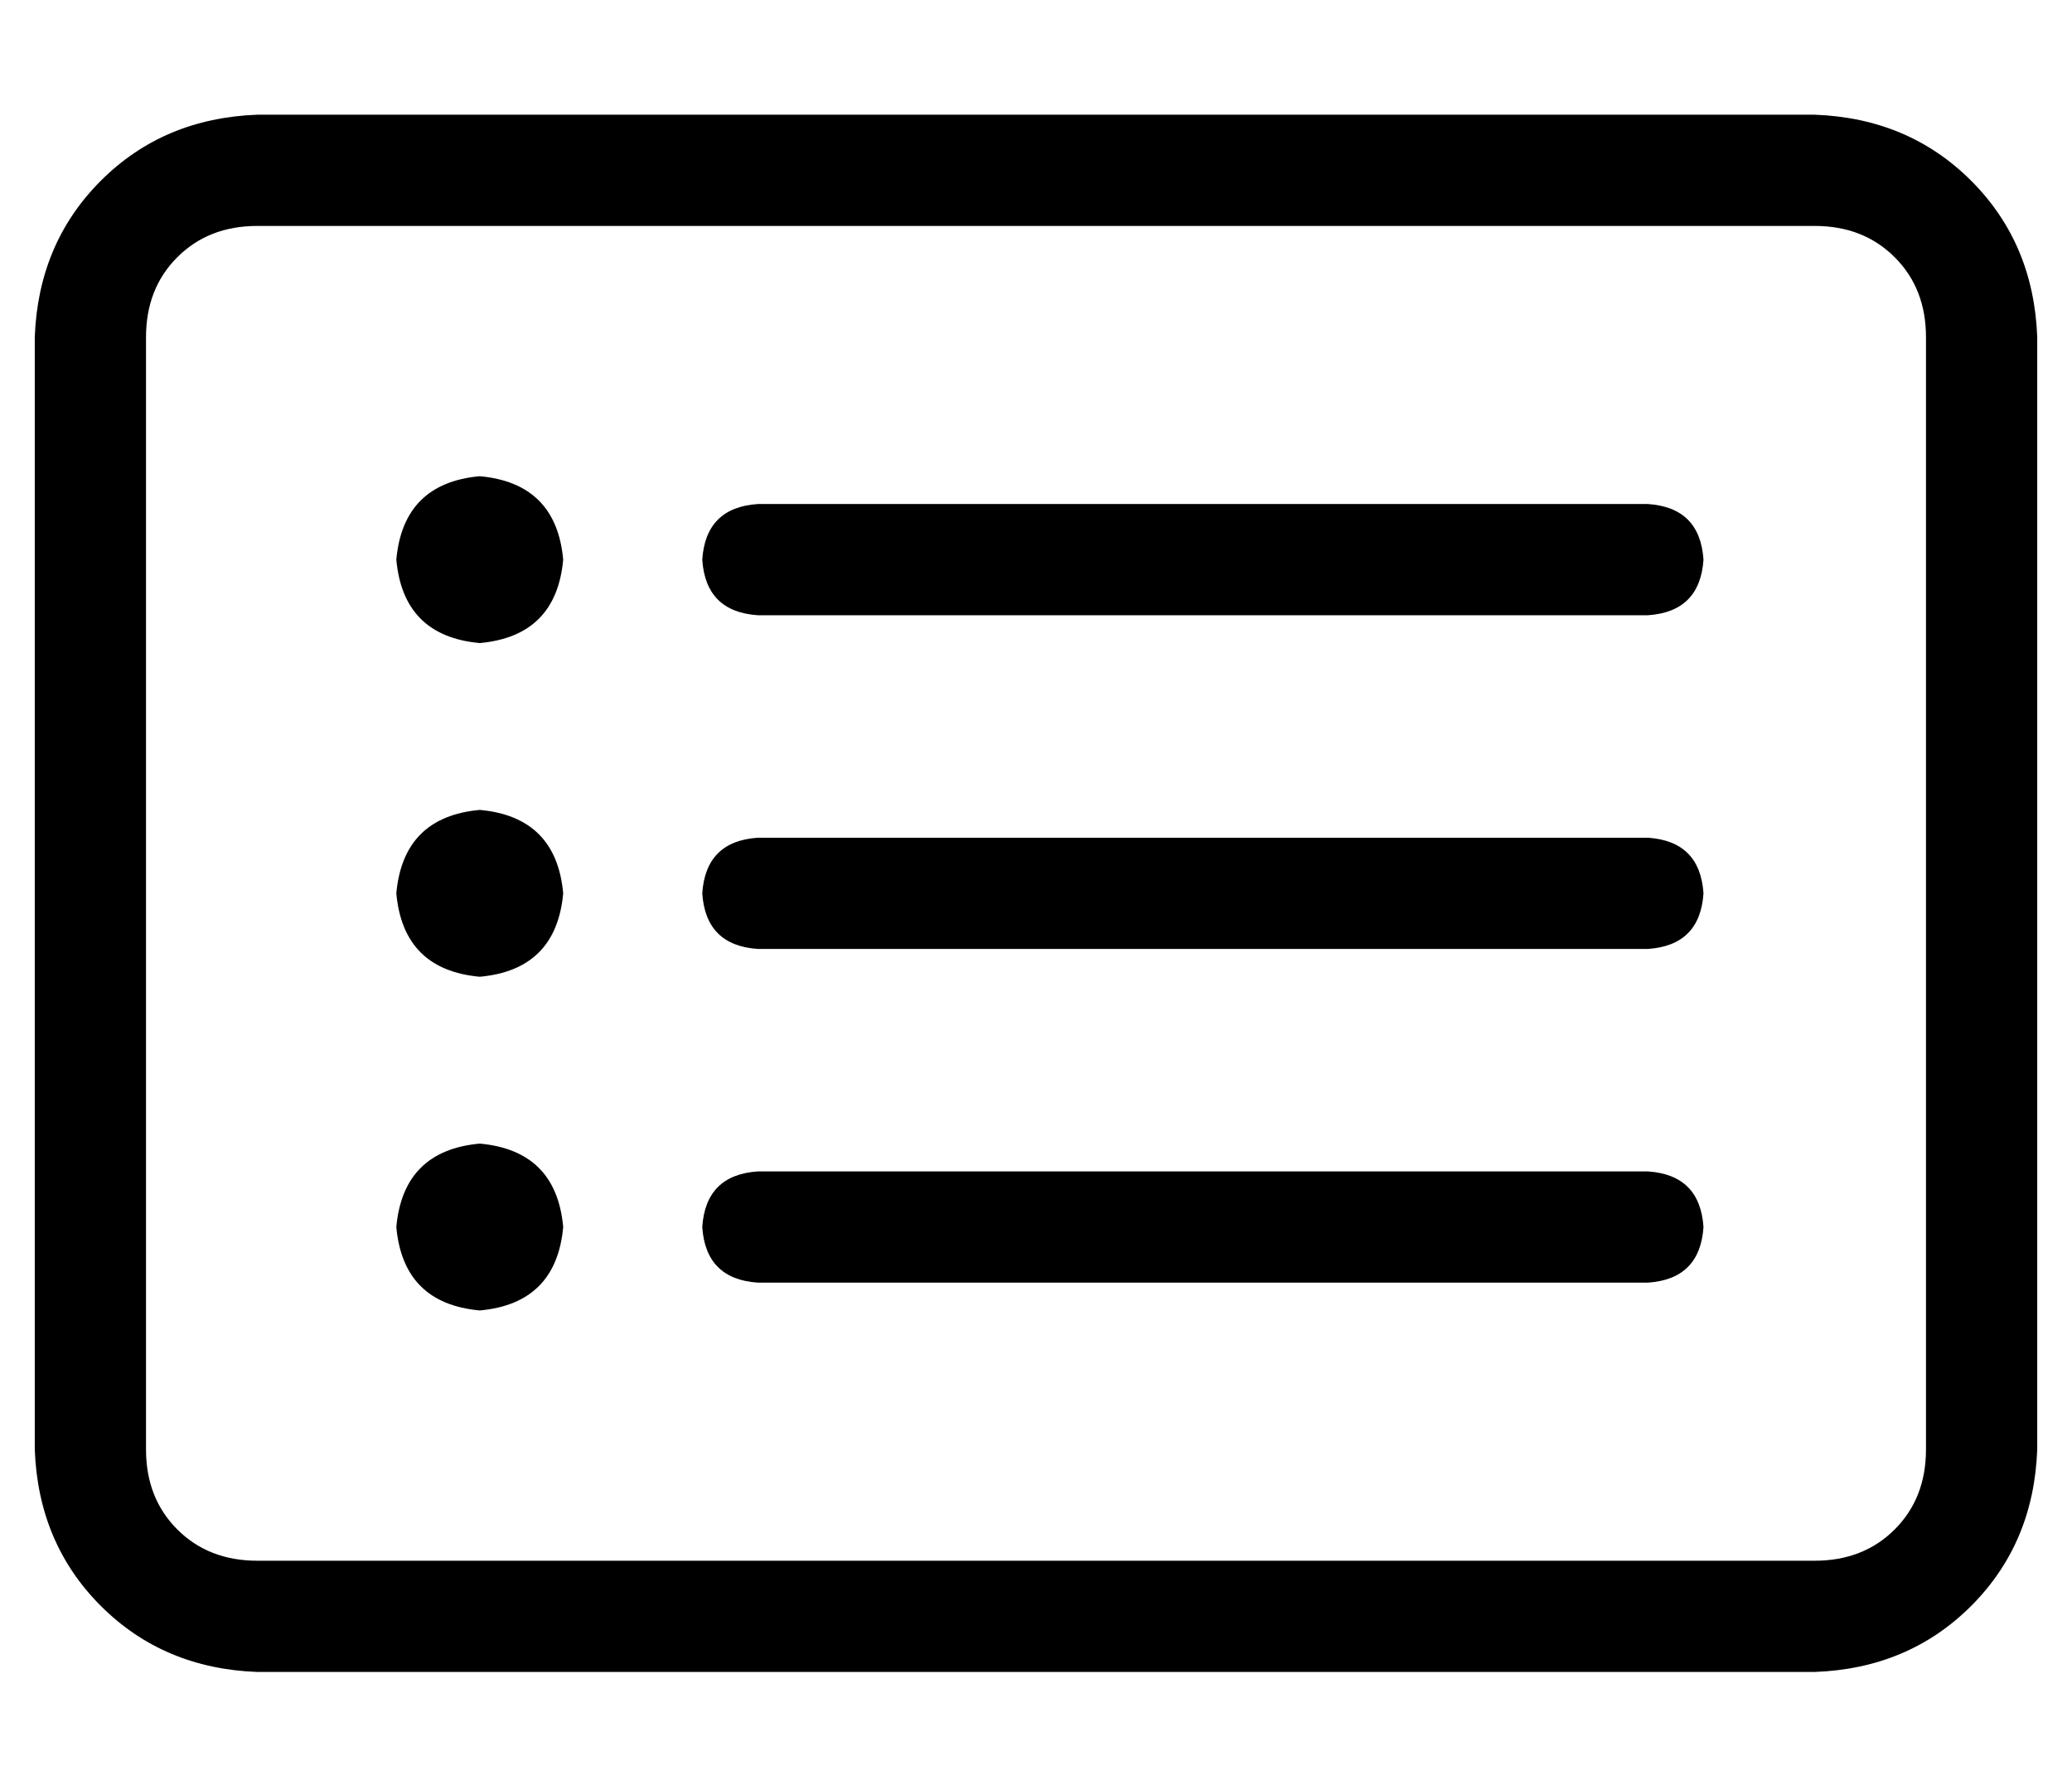 <?xml version="1.0" standalone="no"?>
<!DOCTYPE svg PUBLIC "-//W3C//DTD SVG 1.1//EN" "http://www.w3.org/Graphics/SVG/1.1/DTD/svg11.dtd" >
<svg xmlns="http://www.w3.org/2000/svg" xmlns:xlink="http://www.w3.org/1999/xlink" version="1.1" viewBox="-10 -40 596 512">
   <path fill="currentColor"
d="M64 25q-14 0 -23 9v0v0q-9 9 -9 23v320v0q0 14 9 23t23 9h448v0q14 0 23 -9t9 -23v-320v0q0 -14 -9 -23t-23 -9h-448v0zM0 57q1 -27 19 -45v0v0q18 -18 45 -19h448v0q27 1 45 19t19 45v320v0q-1 27 -19 45t-45 19h-448v0q-27 -1 -45 -19t-19 -45v-320v0zM104 121
q2 -22 24 -24q22 2 24 24q-2 22 -24 24q-22 -2 -24 -24v0zM192 121q1 -15 16 -16h256v0q15 1 16 16q-1 15 -16 16h-256v0q-15 -1 -16 -16v0zM192 217q1 -15 16 -16h256v0q15 1 16 16q-1 15 -16 16h-256v0q-15 -1 -16 -16v0zM192 313q1 -15 16 -16h256v0q15 1 16 16
q-1 15 -16 16h-256v0q-15 -1 -16 -16v0zM128 241q-22 -2 -24 -24q2 -22 24 -24q22 2 24 24q-2 22 -24 24v0zM104 313q2 -22 24 -24q22 2 24 24q-2 22 -24 24q-22 -2 -24 -24v0z" />
</svg>
